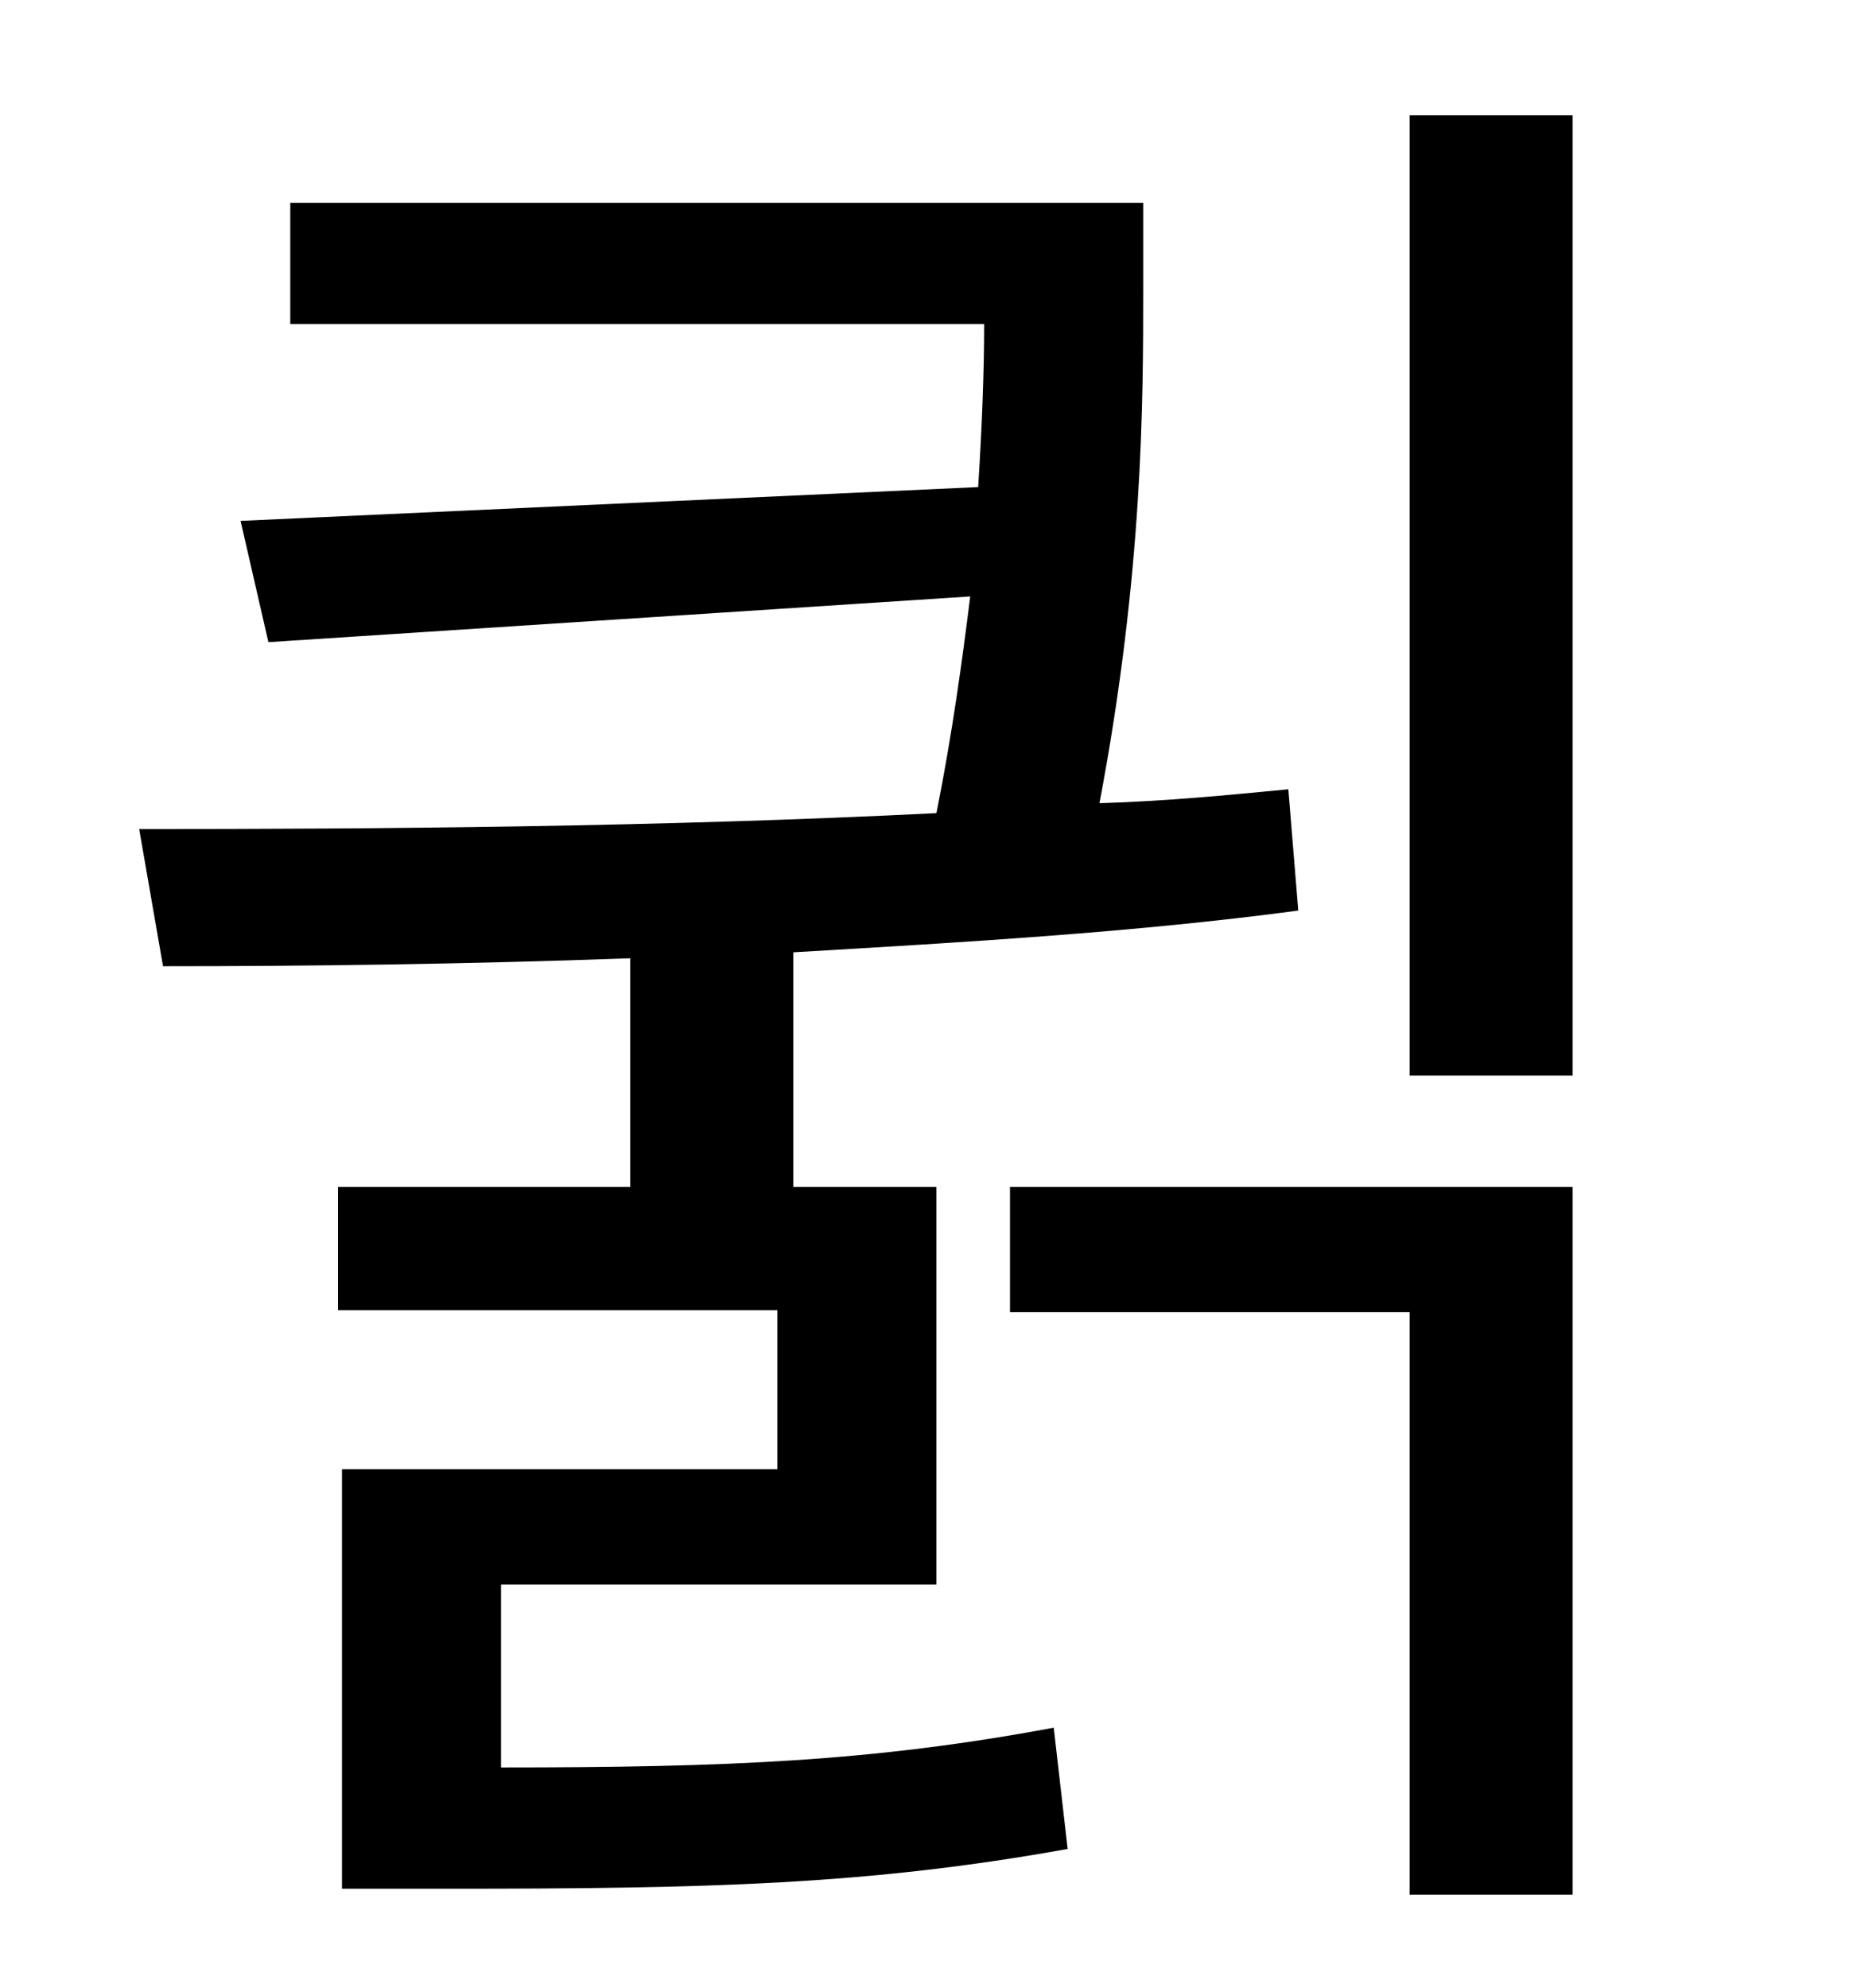 <?xml version="1.0" standalone="no"?>
<!DOCTYPE svg PUBLIC "-//W3C//DTD SVG 1.1//EN" "http://www.w3.org/Graphics/SVG/1.1/DTD/svg11.dtd" >
<svg xmlns="http://www.w3.org/2000/svg" xmlns:xlink="http://www.w3.org/1999/xlink" version="1.1" viewBox="-10 0 930 1000">
   <path fill="currentColor"
d="M242 797v92c114 0 187 -3 278 -20l7 61c-100 18 -180 20 -311 20h-54v-211h219v-80h-221v-62h147v-115c-83 3 -163 4 -235 4l-12 -69c120 0 261 -1 401 -8c8 -40 13 -77 17 -109l-353 23l-14 -61l371 -17c2 -32 3 -59 3 -82h-349v-61h429v44c0 55 0 142 -22 258
c33 -1 64 -4 95 -7l5 61c-82 11 -169 16 -254 21v118h72v200h-219zM498 660v-63h283v356h-82v-293h-201zM699 58h82v483h-82v-483z" />
</svg>
